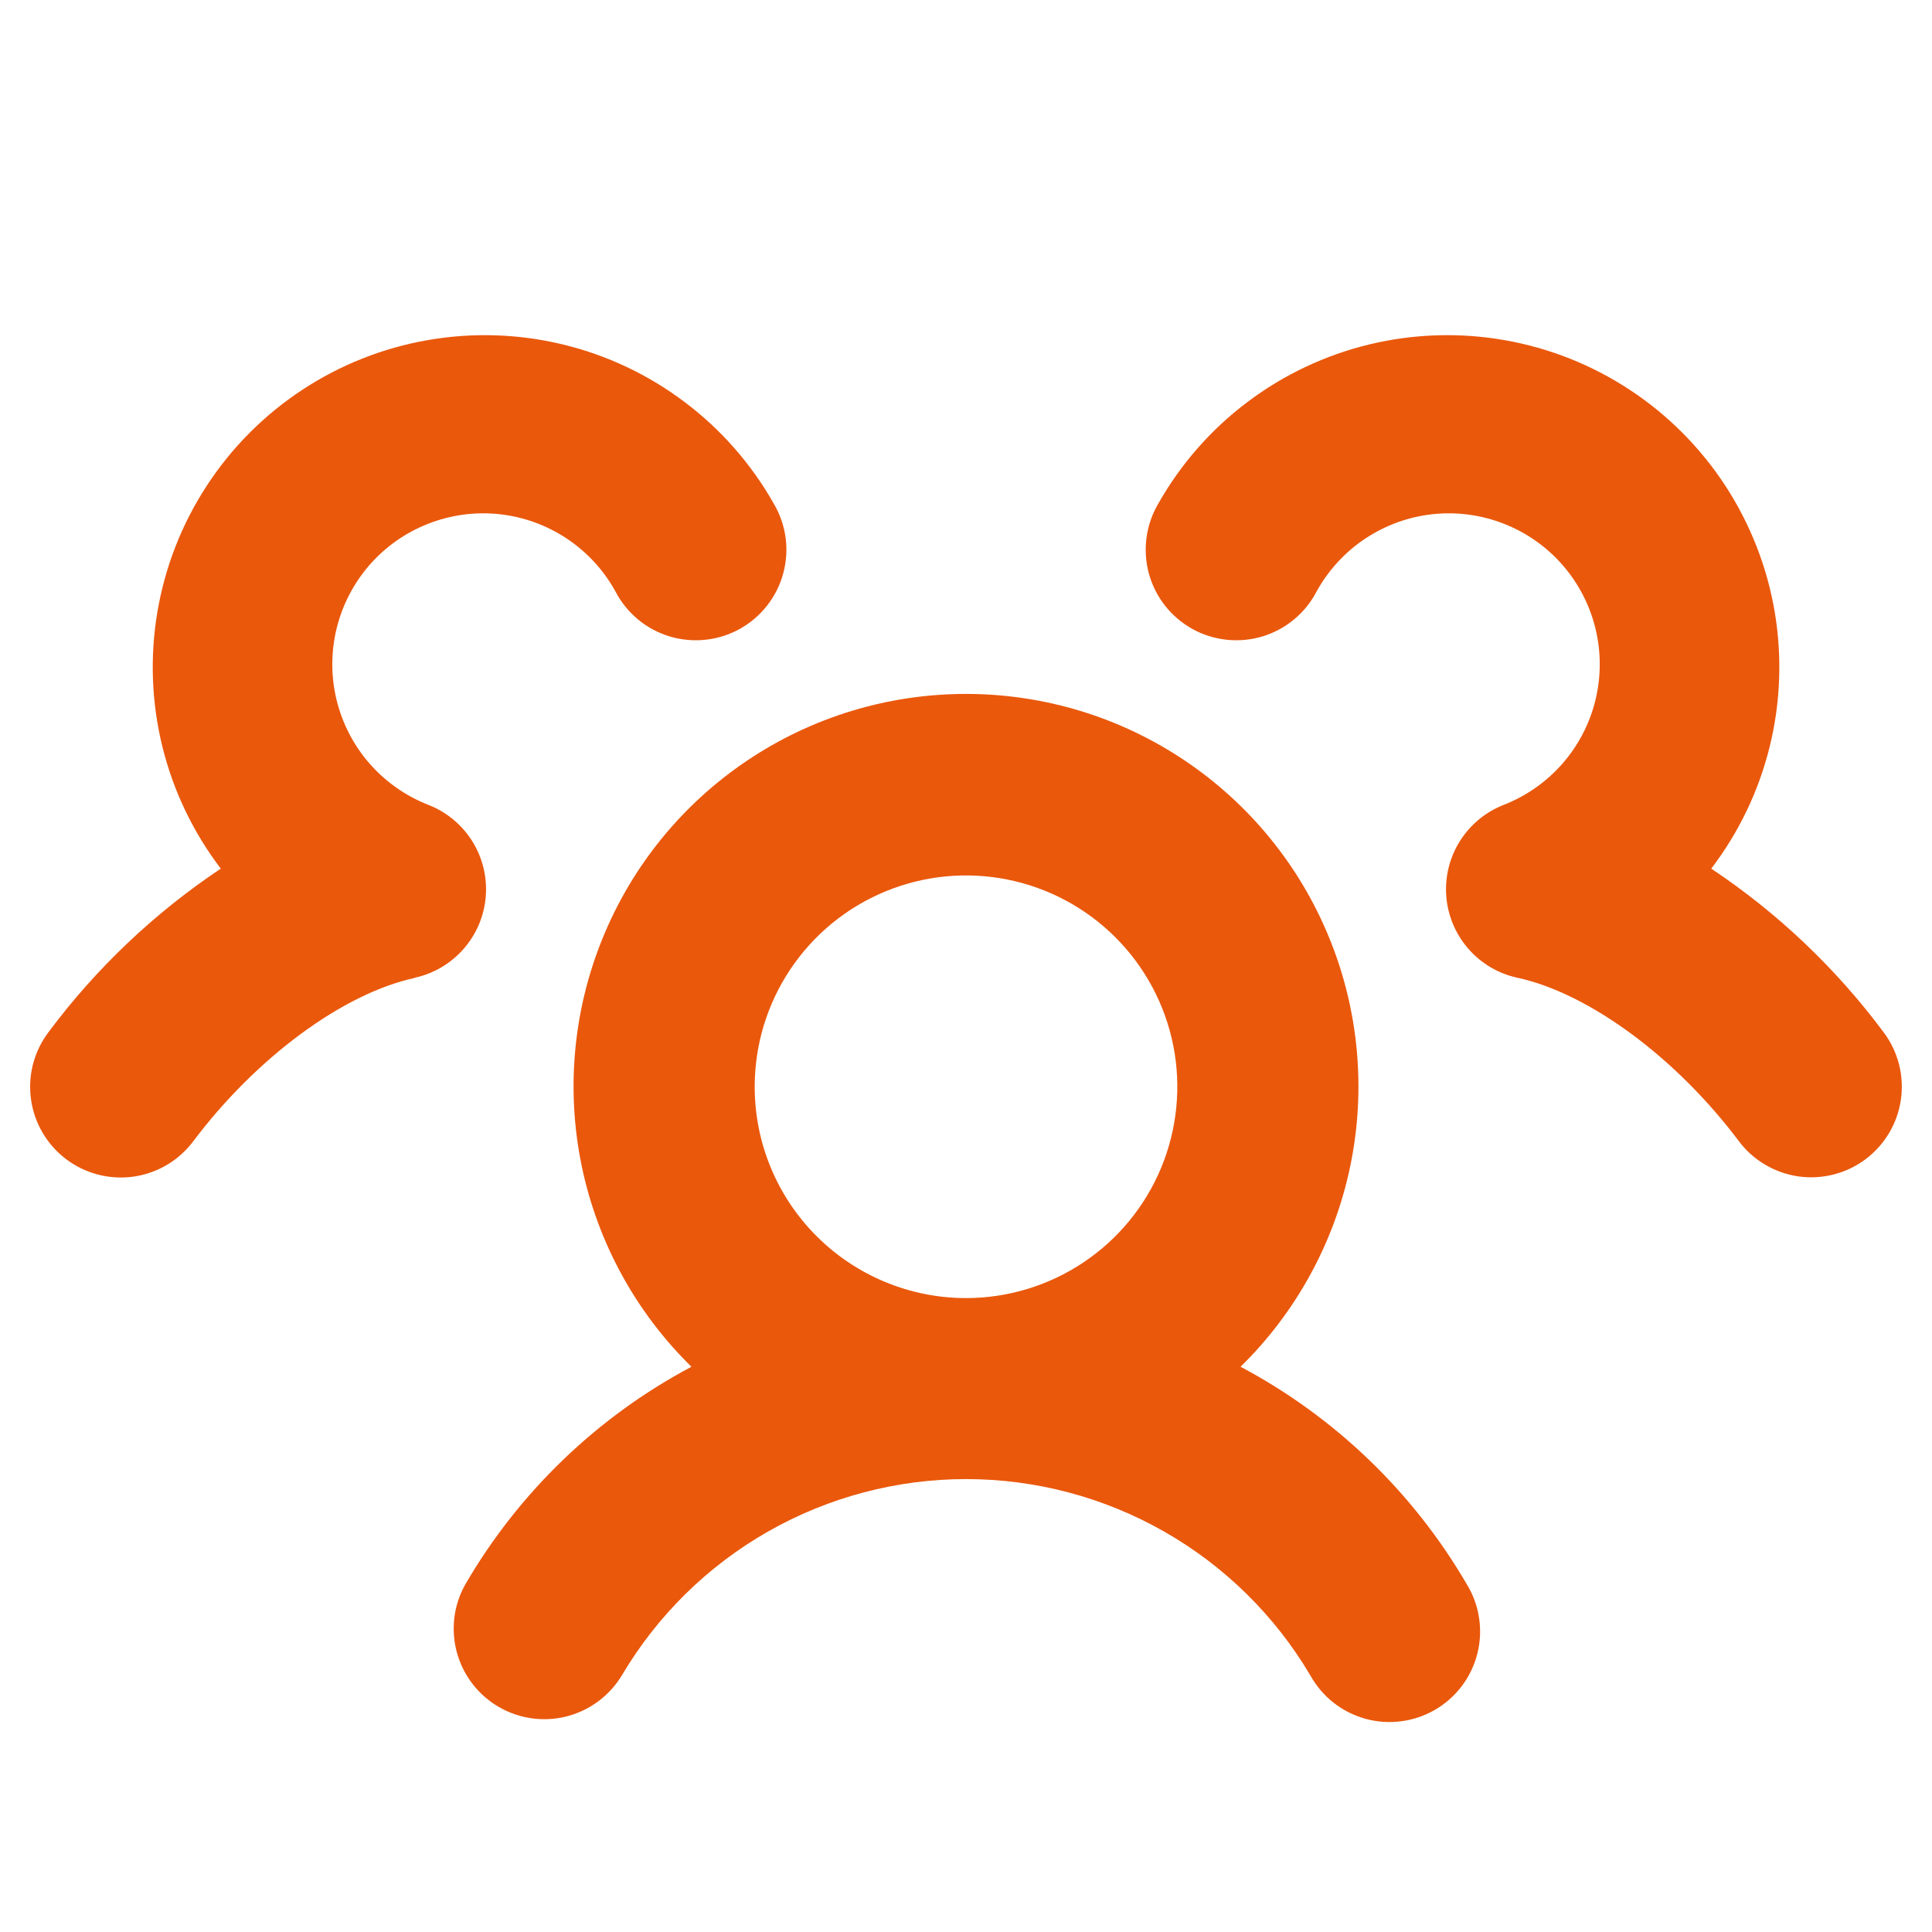 <svg width="35" height="35" viewBox="0 0 35 35" fill="none" xmlns="http://www.w3.org/2000/svg">
<g id="Frame">
<path id="Vector" d="M22.474 24.76C23.483 23.772 24.175 22.505 24.462 21.122C24.748 19.739 24.616 18.302 24.082 16.994C23.549 15.686 22.638 14.567 21.465 13.779C20.293 12.991 18.913 12.571 17.5 12.571C16.087 12.571 14.707 12.991 13.535 13.779C12.362 14.567 11.451 15.686 10.918 16.994C10.384 18.302 10.252 19.739 10.538 21.122C10.825 22.505 11.517 23.772 12.526 24.76C10.817 25.668 9.397 27.036 8.425 28.71C8.216 29.086 8.164 29.529 8.279 29.943C8.394 30.357 8.667 30.71 9.04 30.925C9.412 31.14 9.854 31.2 10.27 31.093C10.686 30.985 11.044 30.718 11.266 30.35C11.907 29.267 12.819 28.369 13.912 27.746C15.006 27.123 16.243 26.795 17.501 26.795C18.76 26.795 19.997 27.123 21.09 27.746C22.184 28.369 23.096 29.267 23.737 30.35C23.843 30.541 23.985 30.709 24.156 30.844C24.327 30.979 24.524 31.078 24.734 31.137C24.944 31.195 25.163 31.211 25.379 31.183C25.596 31.156 25.804 31.085 25.993 30.977C26.182 30.867 26.347 30.722 26.479 30.549C26.611 30.375 26.707 30.177 26.761 29.966C26.816 29.755 26.828 29.535 26.796 29.319C26.765 29.104 26.691 28.896 26.578 28.71C25.605 27.036 24.184 25.668 22.474 24.76ZM13.672 19.688C13.672 18.93 13.896 18.19 14.317 17.561C14.738 16.931 15.335 16.441 16.035 16.151C16.735 15.861 17.504 15.785 18.247 15.933C18.989 16.081 19.672 16.445 20.207 16.981C20.742 17.516 21.107 18.198 21.255 18.941C21.402 19.683 21.326 20.453 21.037 21.152C20.747 21.852 20.256 22.45 19.627 22.87C18.997 23.291 18.257 23.516 17.5 23.516C16.485 23.516 15.511 23.112 14.793 22.394C14.075 21.677 13.672 20.703 13.672 19.688ZM33.798 20.999C33.626 21.128 33.43 21.223 33.221 21.276C33.012 21.33 32.795 21.342 32.581 21.312C32.368 21.281 32.163 21.209 31.977 21.099C31.791 20.99 31.629 20.844 31.5 20.672C30.361 19.156 28.786 17.994 27.49 17.713C27.145 17.639 26.834 17.455 26.602 17.19C26.37 16.924 26.229 16.591 26.201 16.24C26.173 15.888 26.259 15.537 26.447 15.238C26.634 14.94 26.913 14.709 27.241 14.581C27.65 14.421 28.015 14.165 28.304 13.835C28.593 13.505 28.799 13.11 28.903 12.683C29.007 12.257 29.007 11.811 28.903 11.385C28.799 10.958 28.593 10.563 28.304 10.232C28.015 9.902 27.65 9.646 27.241 9.487C26.832 9.327 26.391 9.268 25.954 9.315C25.517 9.362 25.099 9.514 24.733 9.757C24.367 10 24.066 10.328 23.853 10.712C23.753 10.907 23.614 11.079 23.445 11.22C23.277 11.36 23.082 11.465 22.872 11.529C22.662 11.592 22.442 11.613 22.224 11.59C22.006 11.567 21.794 11.501 21.603 11.395C21.411 11.289 21.242 11.145 21.106 10.973C20.971 10.801 20.871 10.603 20.813 10.391C20.756 10.18 20.741 9.959 20.77 9.742C20.799 9.524 20.871 9.315 20.982 9.126C21.388 8.408 21.937 7.781 22.596 7.285C23.254 6.788 24.008 6.432 24.809 6.239C25.611 6.046 26.444 6.02 27.256 6.162C28.069 6.304 28.843 6.612 29.531 7.066C30.22 7.52 30.807 8.111 31.258 8.802C31.708 9.493 32.012 10.269 32.15 11.082C32.287 11.895 32.257 12.728 32.059 13.528C31.861 14.329 31.501 15.081 31.001 15.736C32.205 16.538 33.261 17.541 34.125 18.702C34.386 19.05 34.498 19.487 34.437 19.918C34.376 20.349 34.146 20.737 33.798 20.999ZM7.51 17.717C6.214 17.998 4.639 19.16 3.5 20.677C3.238 21.025 2.849 21.255 2.417 21.316C1.986 21.376 1.548 21.263 1.2 21.001C0.852 20.739 0.623 20.35 0.562 19.919C0.501 19.487 0.614 19.05 0.876 18.702C1.74 17.542 2.797 16.539 4 15.736C3.5 15.081 3.14 14.329 2.942 13.528C2.745 12.728 2.714 11.895 2.852 11.082C2.99 10.269 3.293 9.493 3.744 8.802C4.194 8.111 4.782 7.52 5.47 7.066C6.158 6.612 6.933 6.304 7.745 6.162C8.557 6.02 9.39 6.046 10.192 6.239C10.994 6.432 11.747 6.788 12.405 7.285C13.064 7.781 13.613 8.408 14.019 9.126C14.13 9.315 14.203 9.524 14.232 9.742C14.261 9.959 14.246 10.18 14.188 10.391C14.13 10.603 14.031 10.801 13.895 10.973C13.759 11.145 13.591 11.289 13.399 11.395C13.207 11.501 12.996 11.567 12.777 11.59C12.559 11.613 12.339 11.592 12.129 11.529C11.919 11.465 11.724 11.36 11.556 11.22C11.387 11.079 11.249 10.907 11.148 10.712C10.936 10.328 10.634 10 10.268 9.757C9.903 9.514 9.484 9.362 9.047 9.315C8.611 9.268 8.169 9.327 7.76 9.487C7.351 9.646 6.987 9.902 6.697 10.232C6.408 10.563 6.203 10.958 6.098 11.385C5.994 11.811 5.994 12.257 6.098 12.683C6.203 13.11 6.408 13.505 6.697 13.835C6.987 14.165 7.351 14.421 7.76 14.581C8.089 14.709 8.367 14.94 8.555 15.238C8.742 15.537 8.828 15.888 8.8 16.24C8.772 16.591 8.632 16.924 8.399 17.19C8.167 17.455 7.856 17.639 7.511 17.713L7.51 17.717Z" fill="#EA580C"/>
</g>
</svg>

